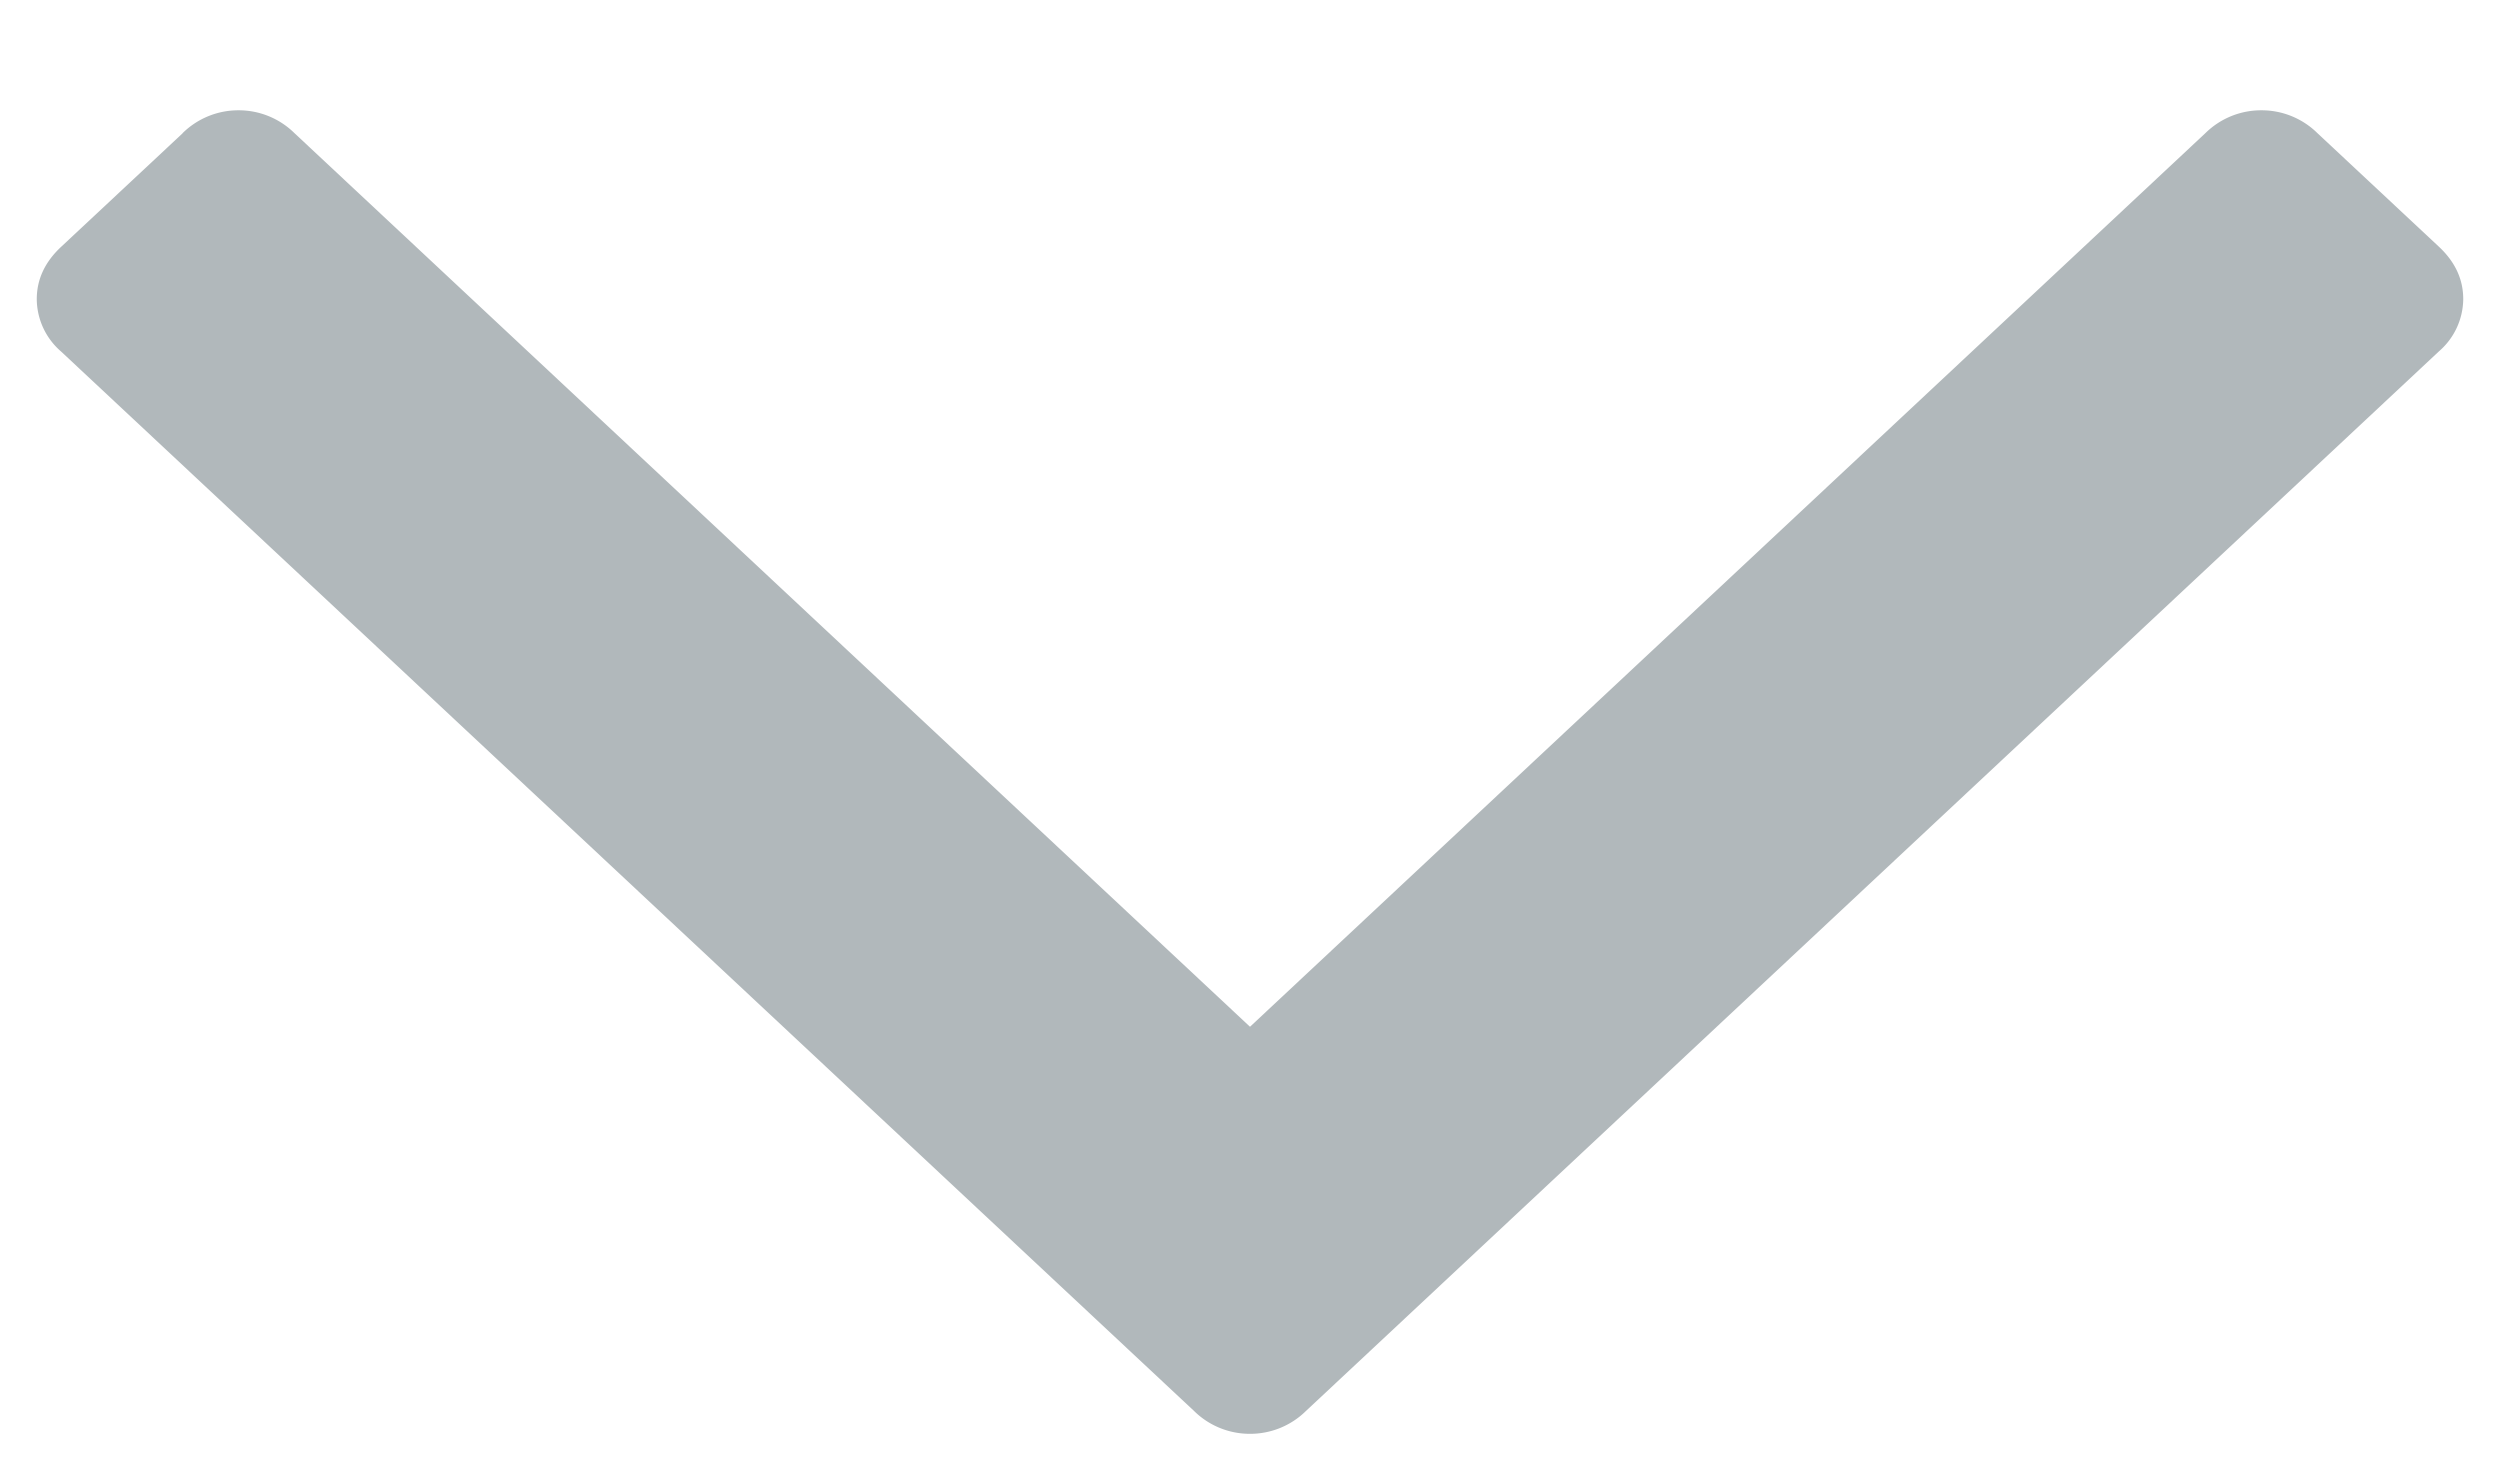 <svg xmlns="http://www.w3.org/2000/svg" width="17" height="10" viewBox="0 0 17 10">
    <path fill="#B1B8BB" fill-rule="evenodd" d="M1.242.905a.54.54 0 0 1 .38-.155.54.54 0 0 1 .38.155L8.5 6.982 14.997.905a.54.54 0 0 1 .38-.155.54.54 0 0 1 .381.155l.827.773c.11.103.165.221.165.356a.475.475 0 0 1-.165.355L8.88 9.595a.54.54 0 0 1-.38.155.54.54 0 0 1-.38-.155L.415 2.39a.475.475 0 0 1-.165-.355c0-.135.055-.253.165-.356l.827-.773z"/>
</svg>
